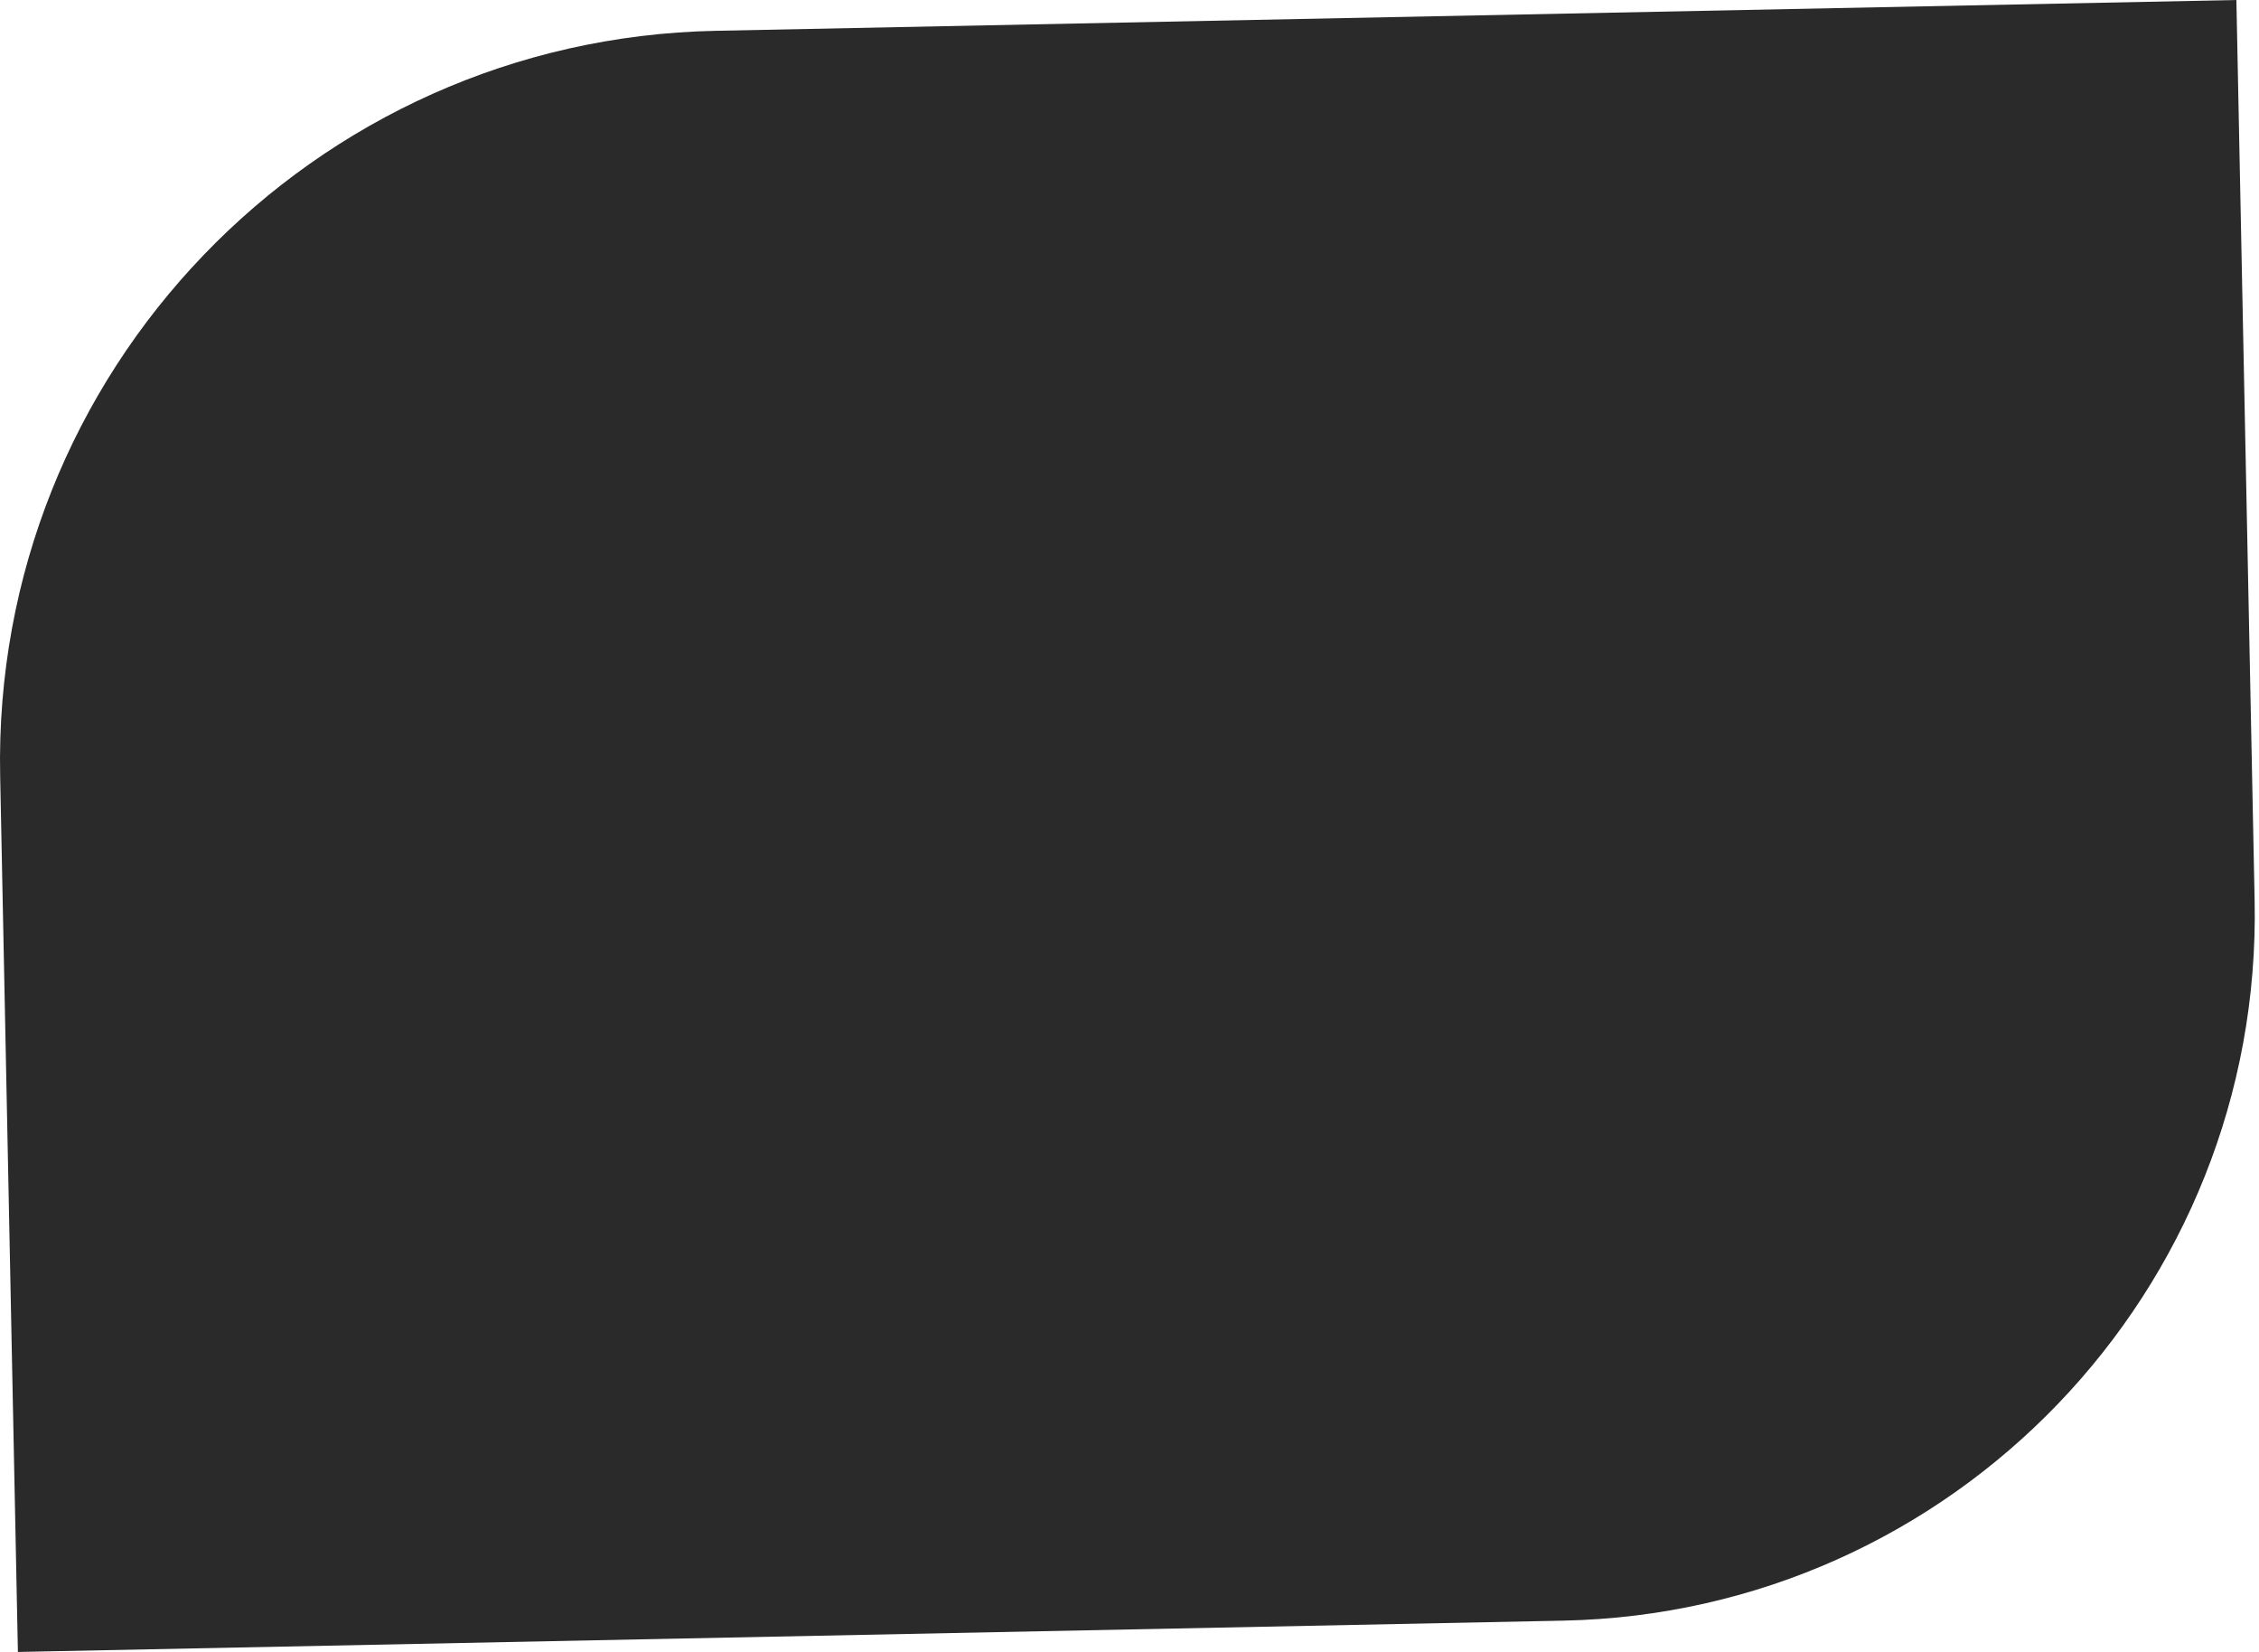 <svg width="186" height="136" viewBox="0 0 186 136" fill="none" xmlns="http://www.w3.org/2000/svg">
<path d="M0.013 63.867C-0.66 30.668 25.707 3.21 58.906 2.537L184.138 -0L185.64 74.137C186.29 106.229 160.802 132.772 128.71 133.422L1.474 136L0.013 63.867Z" fill="#2A2A2A"/>
</svg>
